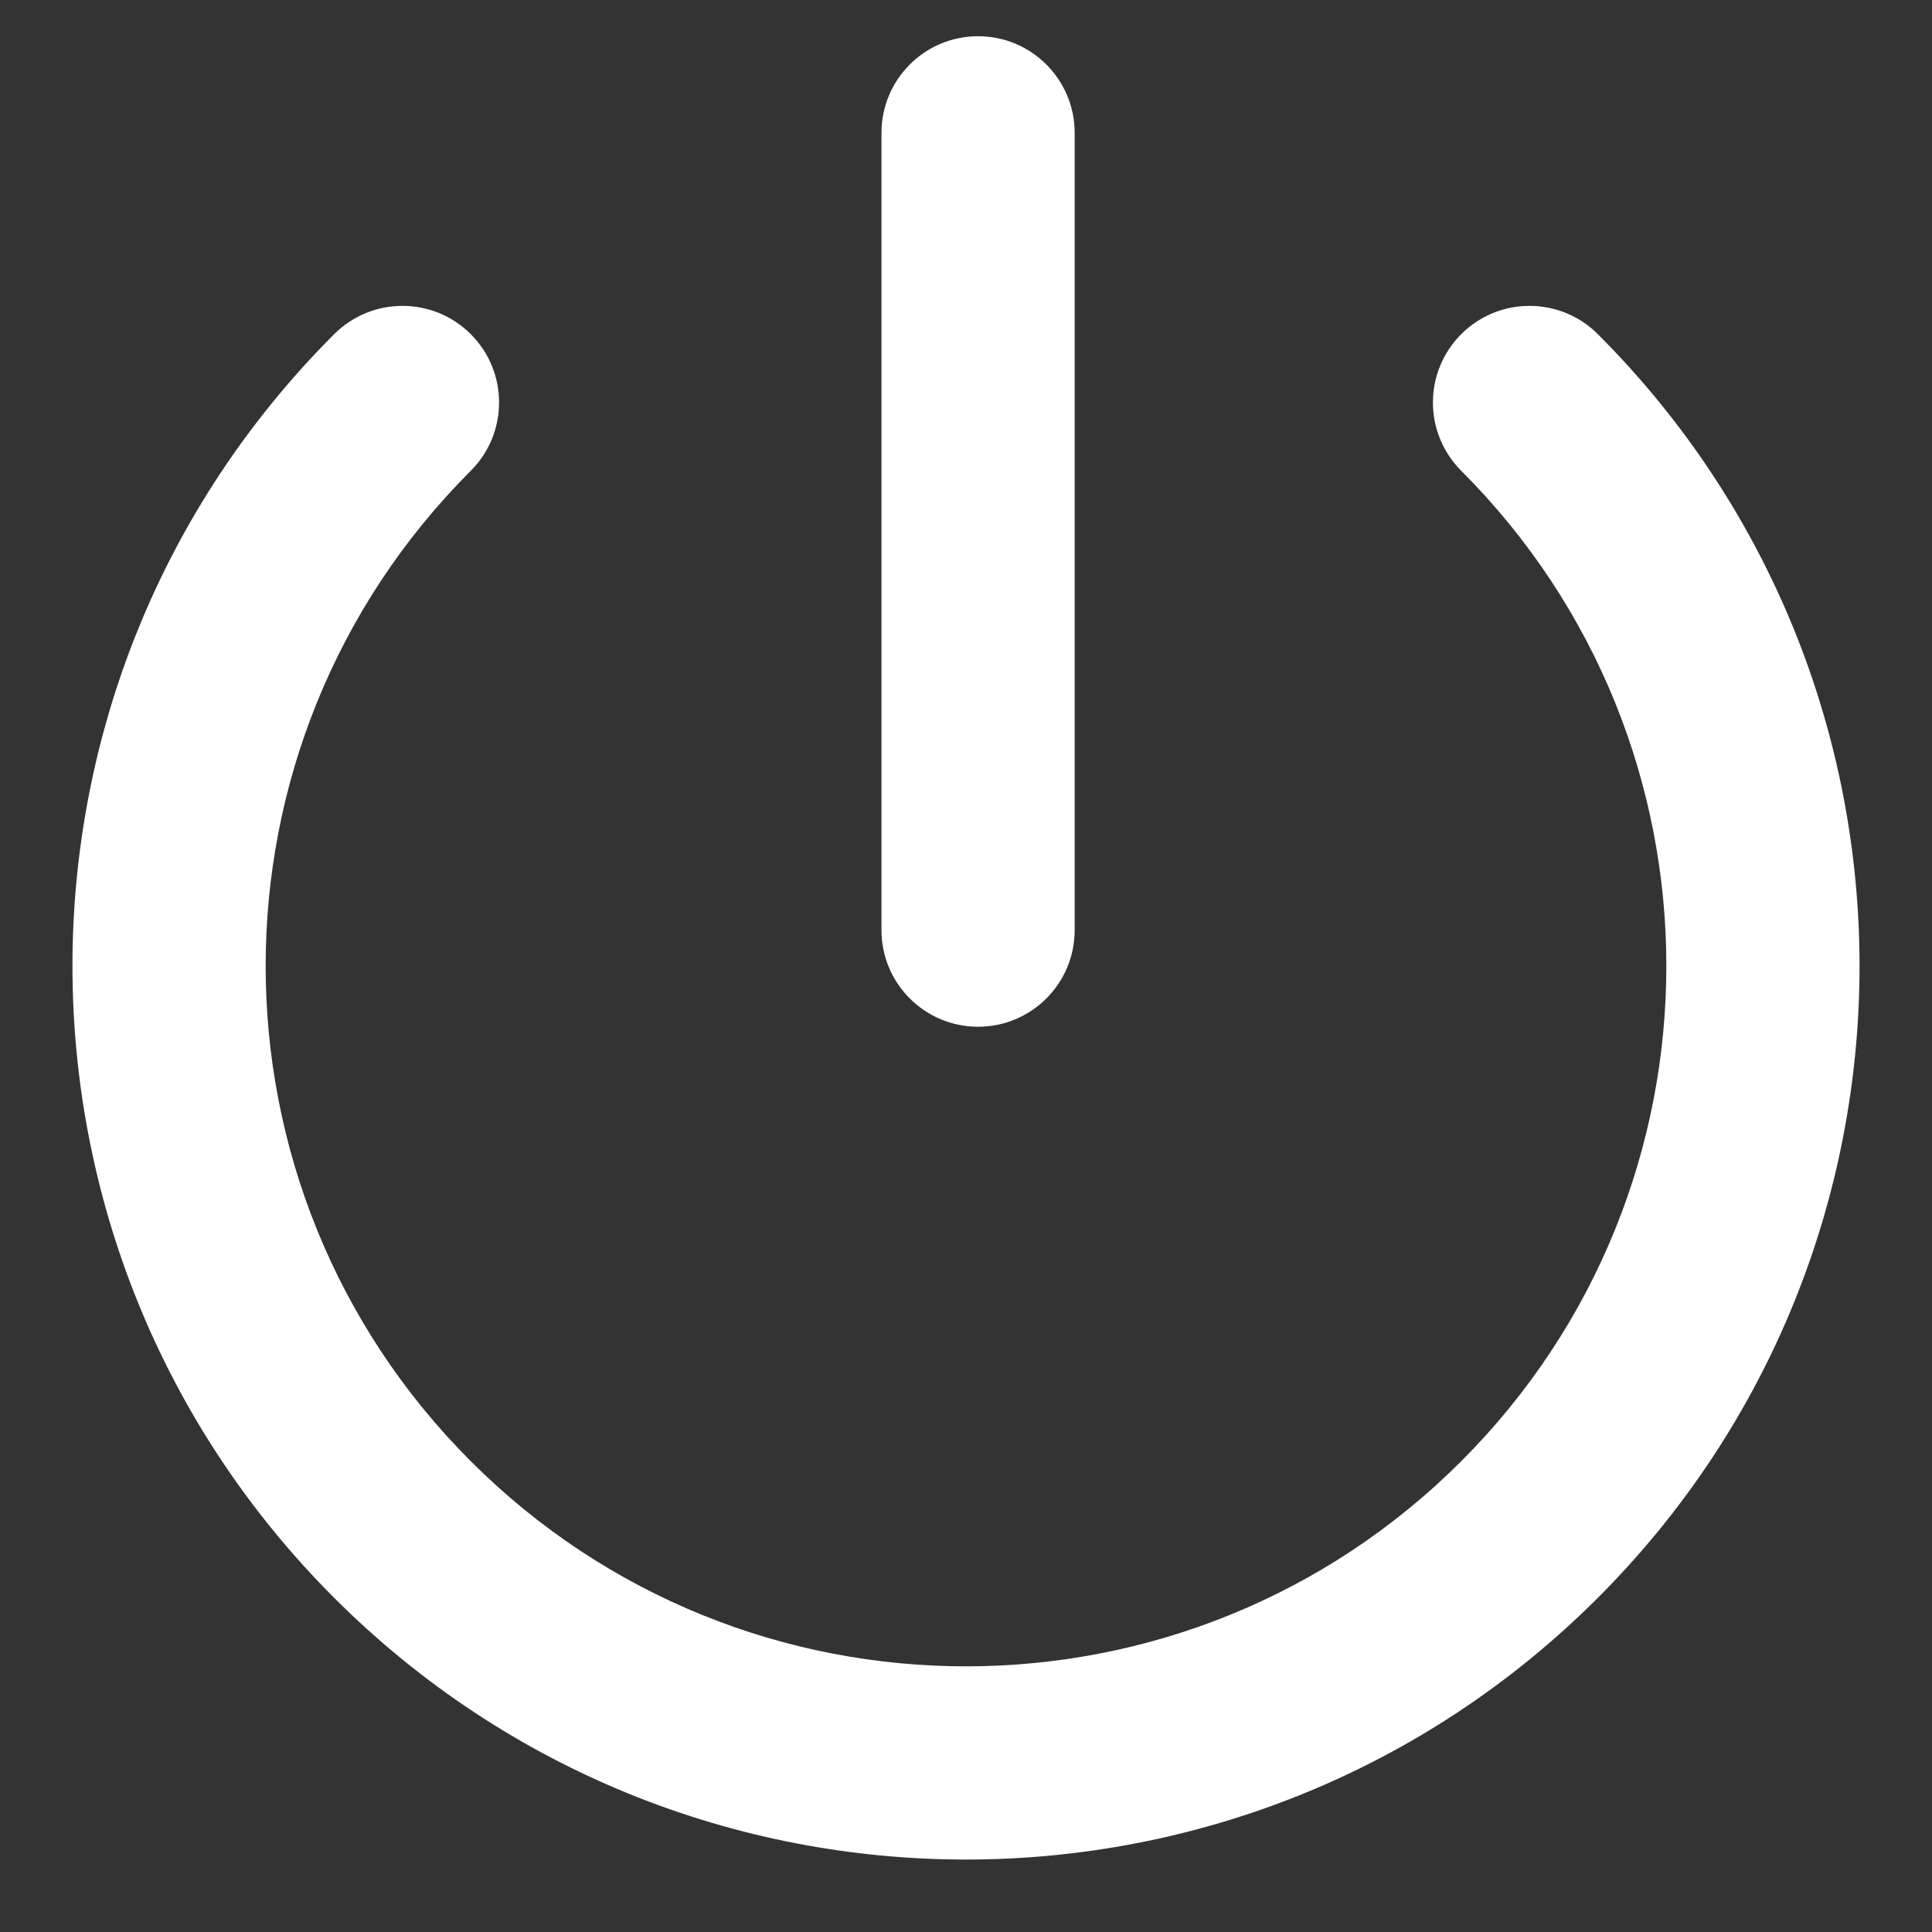 <?xml version="1.0" encoding="UTF-8"?>
<svg width="80px" height="80px" viewBox="0 0 80 80" version="1.1" xmlns="http://www.w3.org/2000/svg" xmlns:xlink="http://www.w3.org/1999/xlink">
    <rect x="0" y="0" width="80" height="80" fill="#333333" stroke="none"/>
    <!-- Generator: Sketch 47.1 (45422) - http://www.bohemiancoding.com/sketch -->
    <title>logout-icon</title>
    <desc>Created with Sketch.</desc>
    <defs></defs>
    <g id="Page-1" stroke="none" stroke-width="1" fill="none" fill-rule="evenodd">
        <g id="logout-icon" fill-rule="nonzero" fill="#FFFFFF">
            <path d="M13.837,13.837 C-0.612,28.286 -0.612,51.714 13.837,66.163 C28.286,80.612 51.714,80.612 66.163,66.163 C80.612,51.714 80.612,28.286 66.163,13.837 C64.601,12.275 62.068,12.275 60.506,13.837 C58.944,15.399 58.944,17.932 60.506,19.494 C71.831,30.819 71.831,49.181 60.506,60.506 C49.181,71.831 30.819,71.831 19.494,60.506 C8.169,49.181 8.169,30.819 19.494,19.494 C21.056,17.932 21.056,15.399 19.494,13.837 C17.932,12.275 15.399,12.275 13.837,13.837 Z" id="Oval"></path>
            <path d="M36.5,5.5 L36.5,38.515 C36.5,40.724 38.291,42.515 40.5,42.515 C42.709,42.515 44.5,40.724 44.5,38.515 L44.5,5.5 C44.5,3.291 42.709,1.5 40.5,1.5 C38.291,1.5 36.5,3.291 36.5,5.5 Z" id="Line"></path>
        </g>
    </g>
</svg>